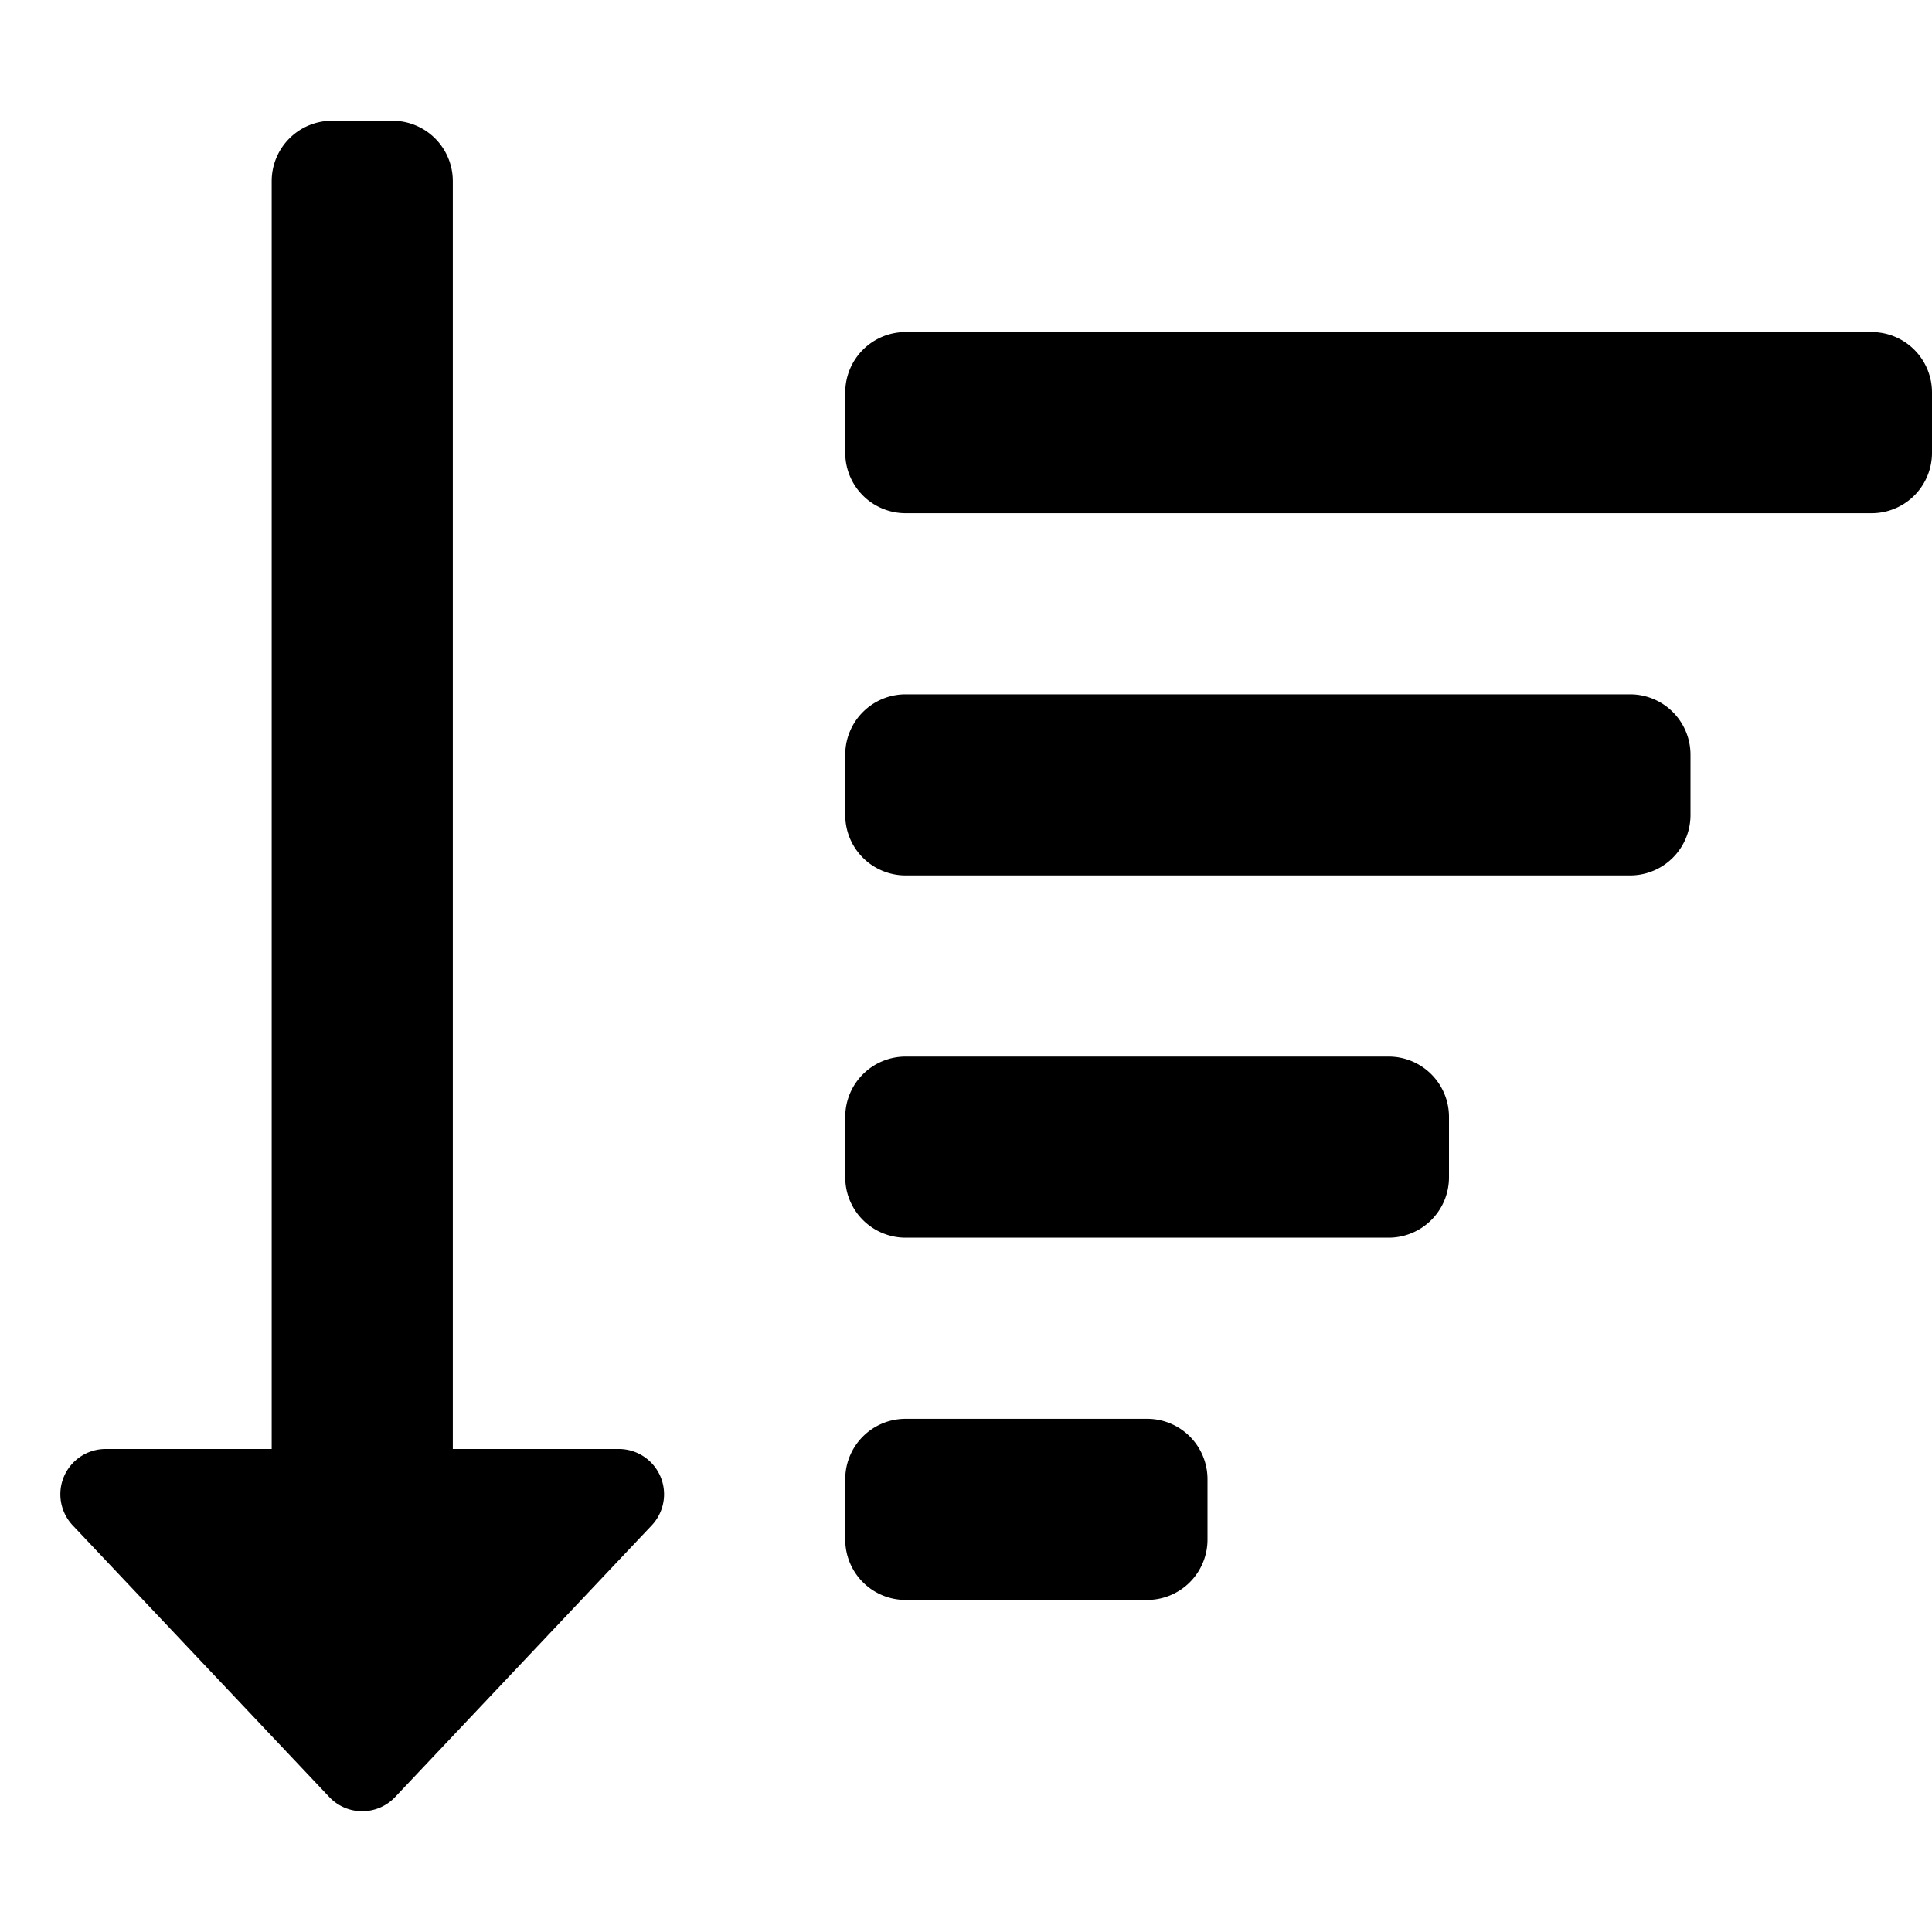 <svg xmlns="http://www.w3.org/2000/svg" viewBox="0 0 512 512"><!-- Font Awesome Pro 5.15.4 by @fontawesome - https://fontawesome.com License - https://fontawesome.com/license (Commercial License) --><path fill="currentColor" d="M304 376h-64a16 16 0 0 0-16 16v16a16 16 0 0 0 16 16h64a16 16 0 0 0 16-16v-16a16 16 0 0 0-16-16zm-140 8h-44V48a16 16 0 0 0-16-16H88a16 16 0 0 0-16 16v336H28a12 12 0 0 0-8.73 20.24l68 72a12 12 0 0 0 17.44 0l68-72A12 12 0 0 0 164 384zm268-200H240a16 16 0 0 0-16 16v16a16 16 0 0 0 16 16h192a16 16 0 0 0 16-16v-16a16 16 0 0 0-16-16zm64-96H240a16 16 0 0 0-16 16v16a16 16 0 0 0 16 16h256a16 16 0 0 0 16-16v-16a16 16 0 0 0-16-16zM368 280H240a16 16 0 0 0-16 16v16a16 16 0 0 0 16 16h128a16 16 0 0 0 16-16v-16a16 16 0 0 0-16-16z"/></svg>
